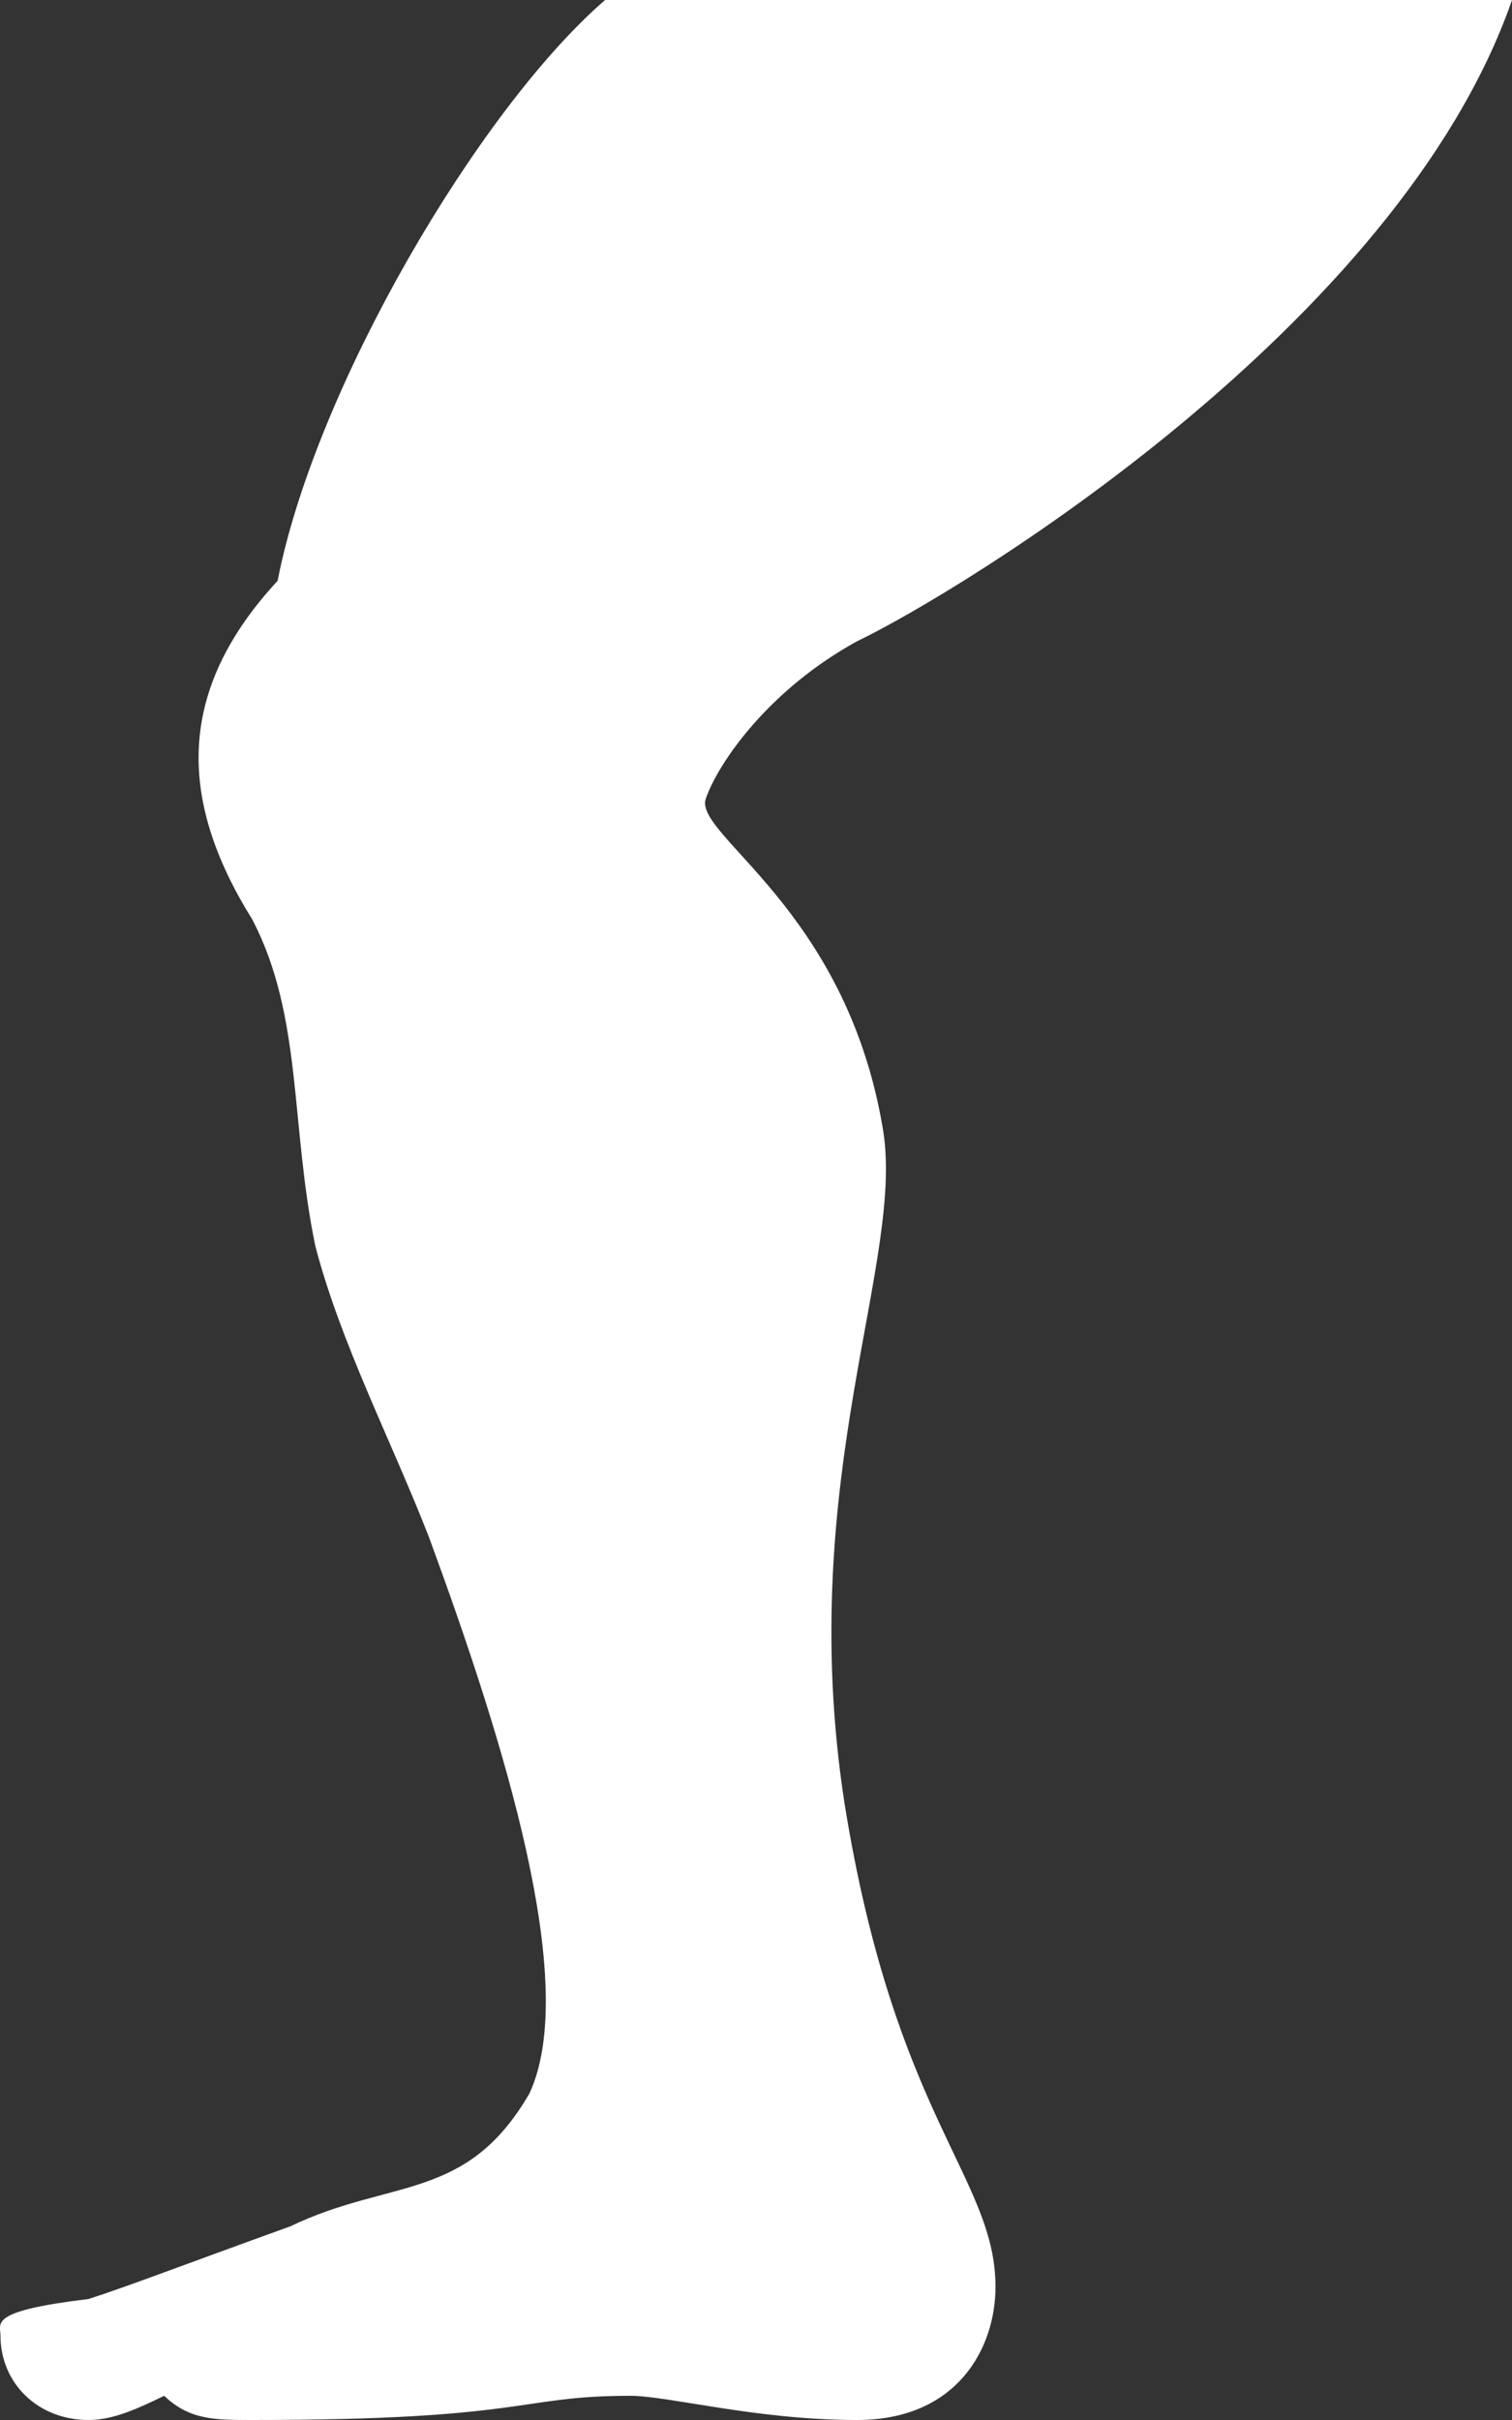 <svg width="10" height="16" viewBox="0 0 10 16" fill="none" xmlns="http://www.w3.org/2000/svg">
<rect x="0" y="0" width="10" height="16" fill="#333333" stroke="none"/>
<path d="M4.002 0C3.169 0.72 2.086 2.56 1.836 3.84C1.17 4.56 1.17 5.28 1.669 6.08C2.003 6.72 1.919 7.44 2.086 8.24C2.253 8.88 2.586 9.52 2.836 10.16C3.336 11.52 3.835 13.12 3.502 13.84C3.086 14.56 2.586 14.4 1.919 14.72C1.253 14.96 0.836 15.12 0.586 15.2C-0.08 15.28 0.003 15.36 0.003 15.44C0.003 15.76 0.253 16 0.586 16C0.753 16 0.92 15.92 1.086 15.84C1.253 16 1.42 16 1.669 16C3.502 16 3.419 15.84 4.169 15.84C4.419 15.84 5.002 16 5.668 16C6.335 16 6.584 15.52 6.584 15.12C6.584 14.4 5.918 14 5.585 11.92C5.252 9.76 6.001 8.32 5.835 7.44C5.585 6 4.585 5.52 4.668 5.28C4.752 5.04 5.085 4.56 5.668 4.24C6.335 3.92 9.25 2.16 10 0H4.002Z" fill="white"/>
</svg>

